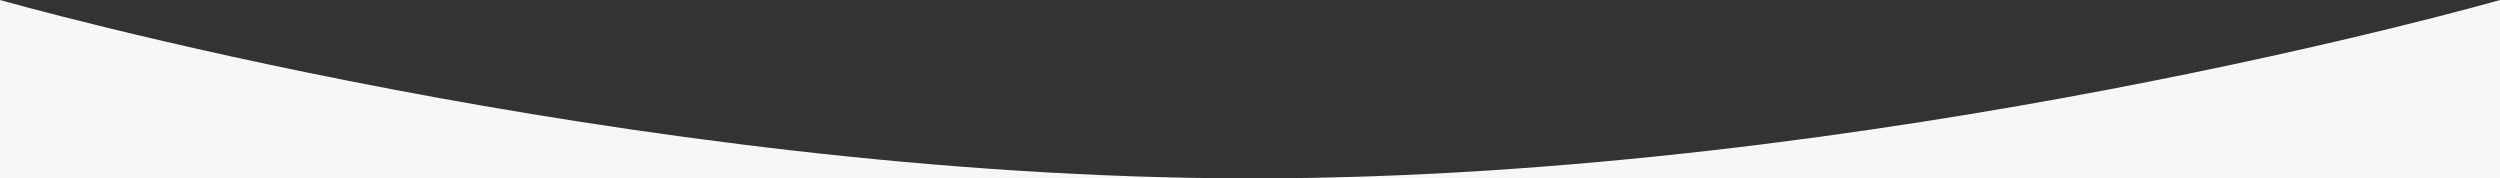 <svg xmlns="http://www.w3.org/2000/svg" width="1920" height="137" viewBox="0 0 1920 137">
  <rect x="0" y="0" width="1920" height="137" fill="#333333" stroke="none"/>
  <path id="form-home" d="M0,0S481.394,137,961.394,137,1920,0,1920,0V137H0Z" fill="#f7f7f7"/>
</svg>
